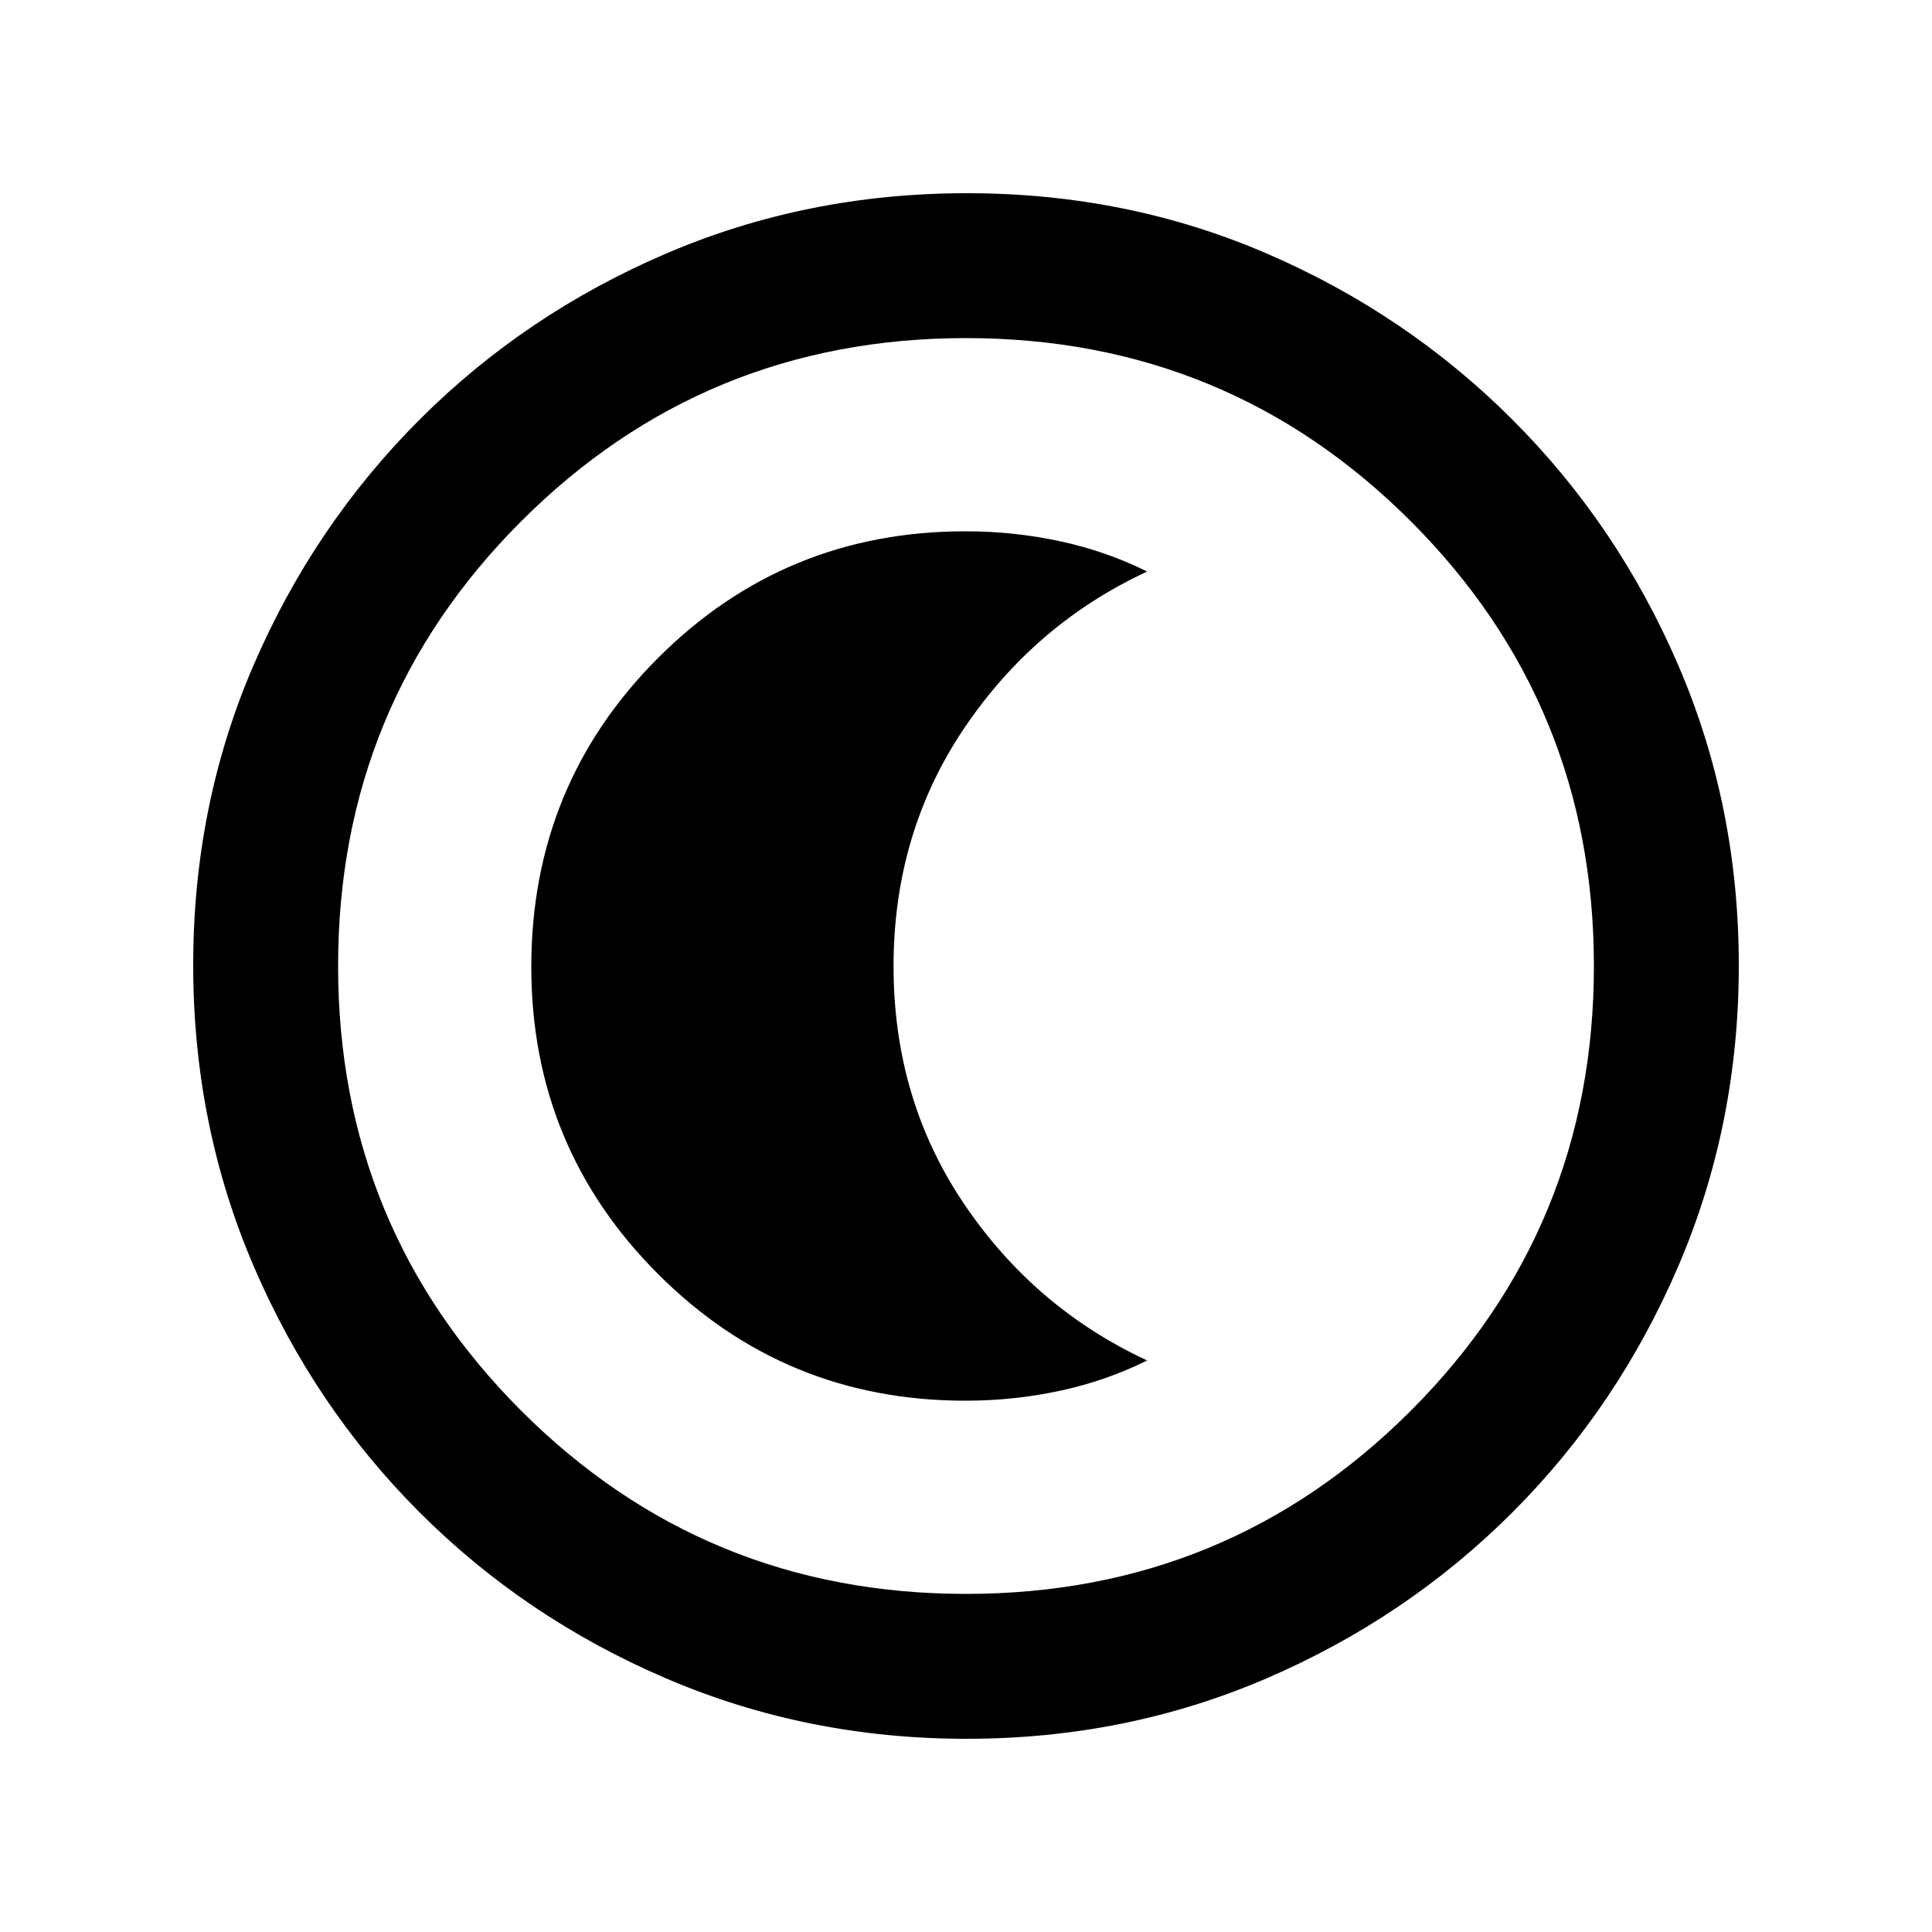 <svg xmlns="http://www.w3.org/2000/svg" height="20" viewBox="0 96 960 960" width="20"><path d="M480.276 960Q401 960 331 930q-70-30-122.5-82.5T126 725.042q-30-69.959-30-149.5Q96 496 126 426.5t82.5-122Q261 252 330.958 222q69.959-30 149.5-30Q560 192 629.5 222t122 82.5Q804 357 834 426.724q30 69.725 30 149Q864 655 834 725q-30 70-82.5 122.5T629.276 930q-69.725 30-149 30ZM480 888q130 0 221-91t91-221q0-130-91-221t-221-91q-130 0-221 91t-91 221q0 130 91 221t221 91Zm0-312Zm-.27 216q24.27 0 47.27-5 23-5 43-15-56-26-91-77.849-35-51.848-35-118Q444 510 479 458t91-78q-20-10-43-15t-47.27-5q-89.887 0-152.809 63Q264 486 264 576.448 264 666 326.921 729q62.922 63 152.809 63Z"/></svg>